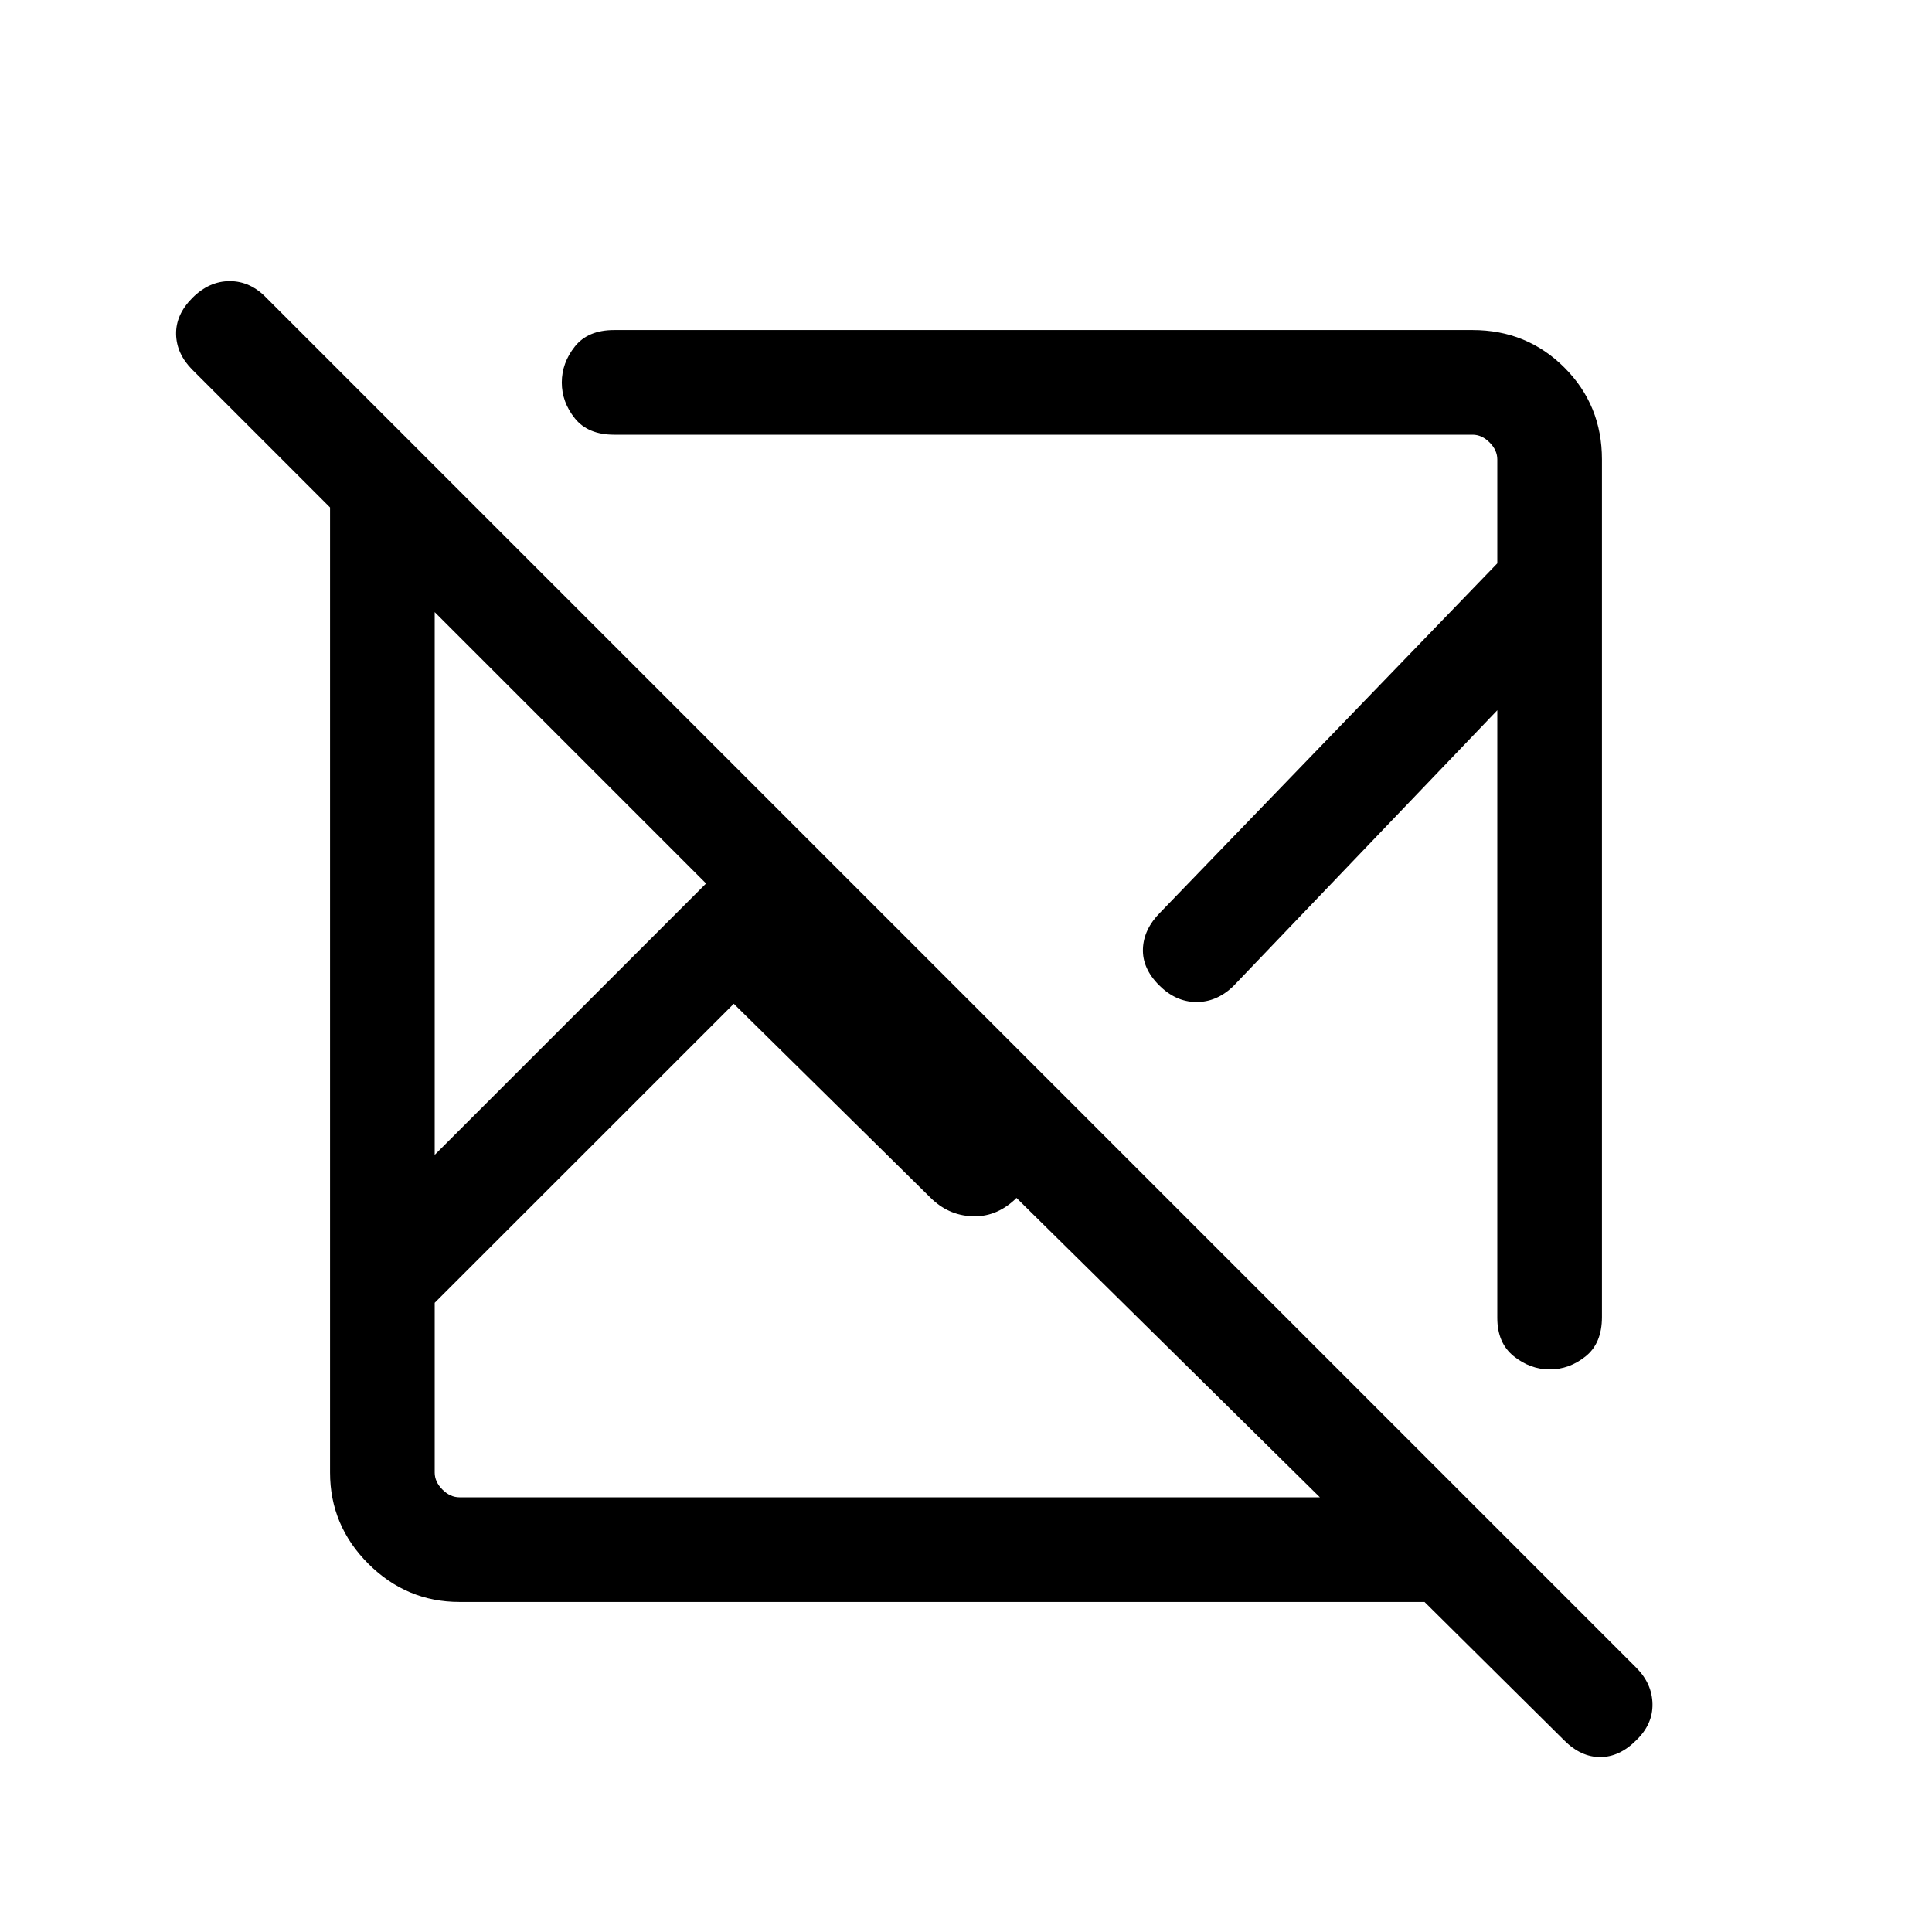 <svg xmlns="http://www.w3.org/2000/svg" height="20" viewBox="0 -960 960 960" width="20"><path d="M707.846-164.001H228.309q-26.308 0-45.308-19t-19-45.308v-479.537l-68.385-68.385q-7.922-7.923-8.115-17.691-.192-9.769 8.115-18.077 8.308-8.307 18.551-8.307 10.243 0 18.218 8.307l680.624 680.625q7.913 7.912 8.105 18.055.192 10.143-8.115 18.087-8.308 8.308-17.884 8.308-9.577 0-17.884-8.308L707.846-164Zm-343.23-297.231L216-312.655v84.346q0 4.616 3.846 8.463 3.847 3.846 8.463 3.846h427.538l-150.77-148.77-1 1q-9.462 8.692-21.269 8.115-11.808-.577-20.5-9.269l-97.692-96.308ZM216-655.847v269.694L350.847-521 216-655.847Zm579.999-75.844v426.154q0 13-8.103 19.499-8.103 6.5-17.827 6.5-9.723 0-17.896-6.56T744-305.152v-301.926L612.614-469.769q-8.241 7.786-18.351 7.662-10.11-.123-18.3-8.314-8.425-8.424-8.04-18.193.384-9.769 8.692-18.077L744-680.076v-51.615q0-4.616-3.846-8.463-3.847-3.846-8.463-3.846H305.152q-12.999 0-19.499-8.103-6.5-8.103-6.5-17.826 0-9.724 6.5-17.897 6.5-8.173 19.499-8.173h426.539q27.008 0 45.658 18.65 18.65 18.65 18.65 45.658ZM443.154-425.693ZM350.847-521Zm13.769 59.768Zm159.076-62.46Z"/></svg>